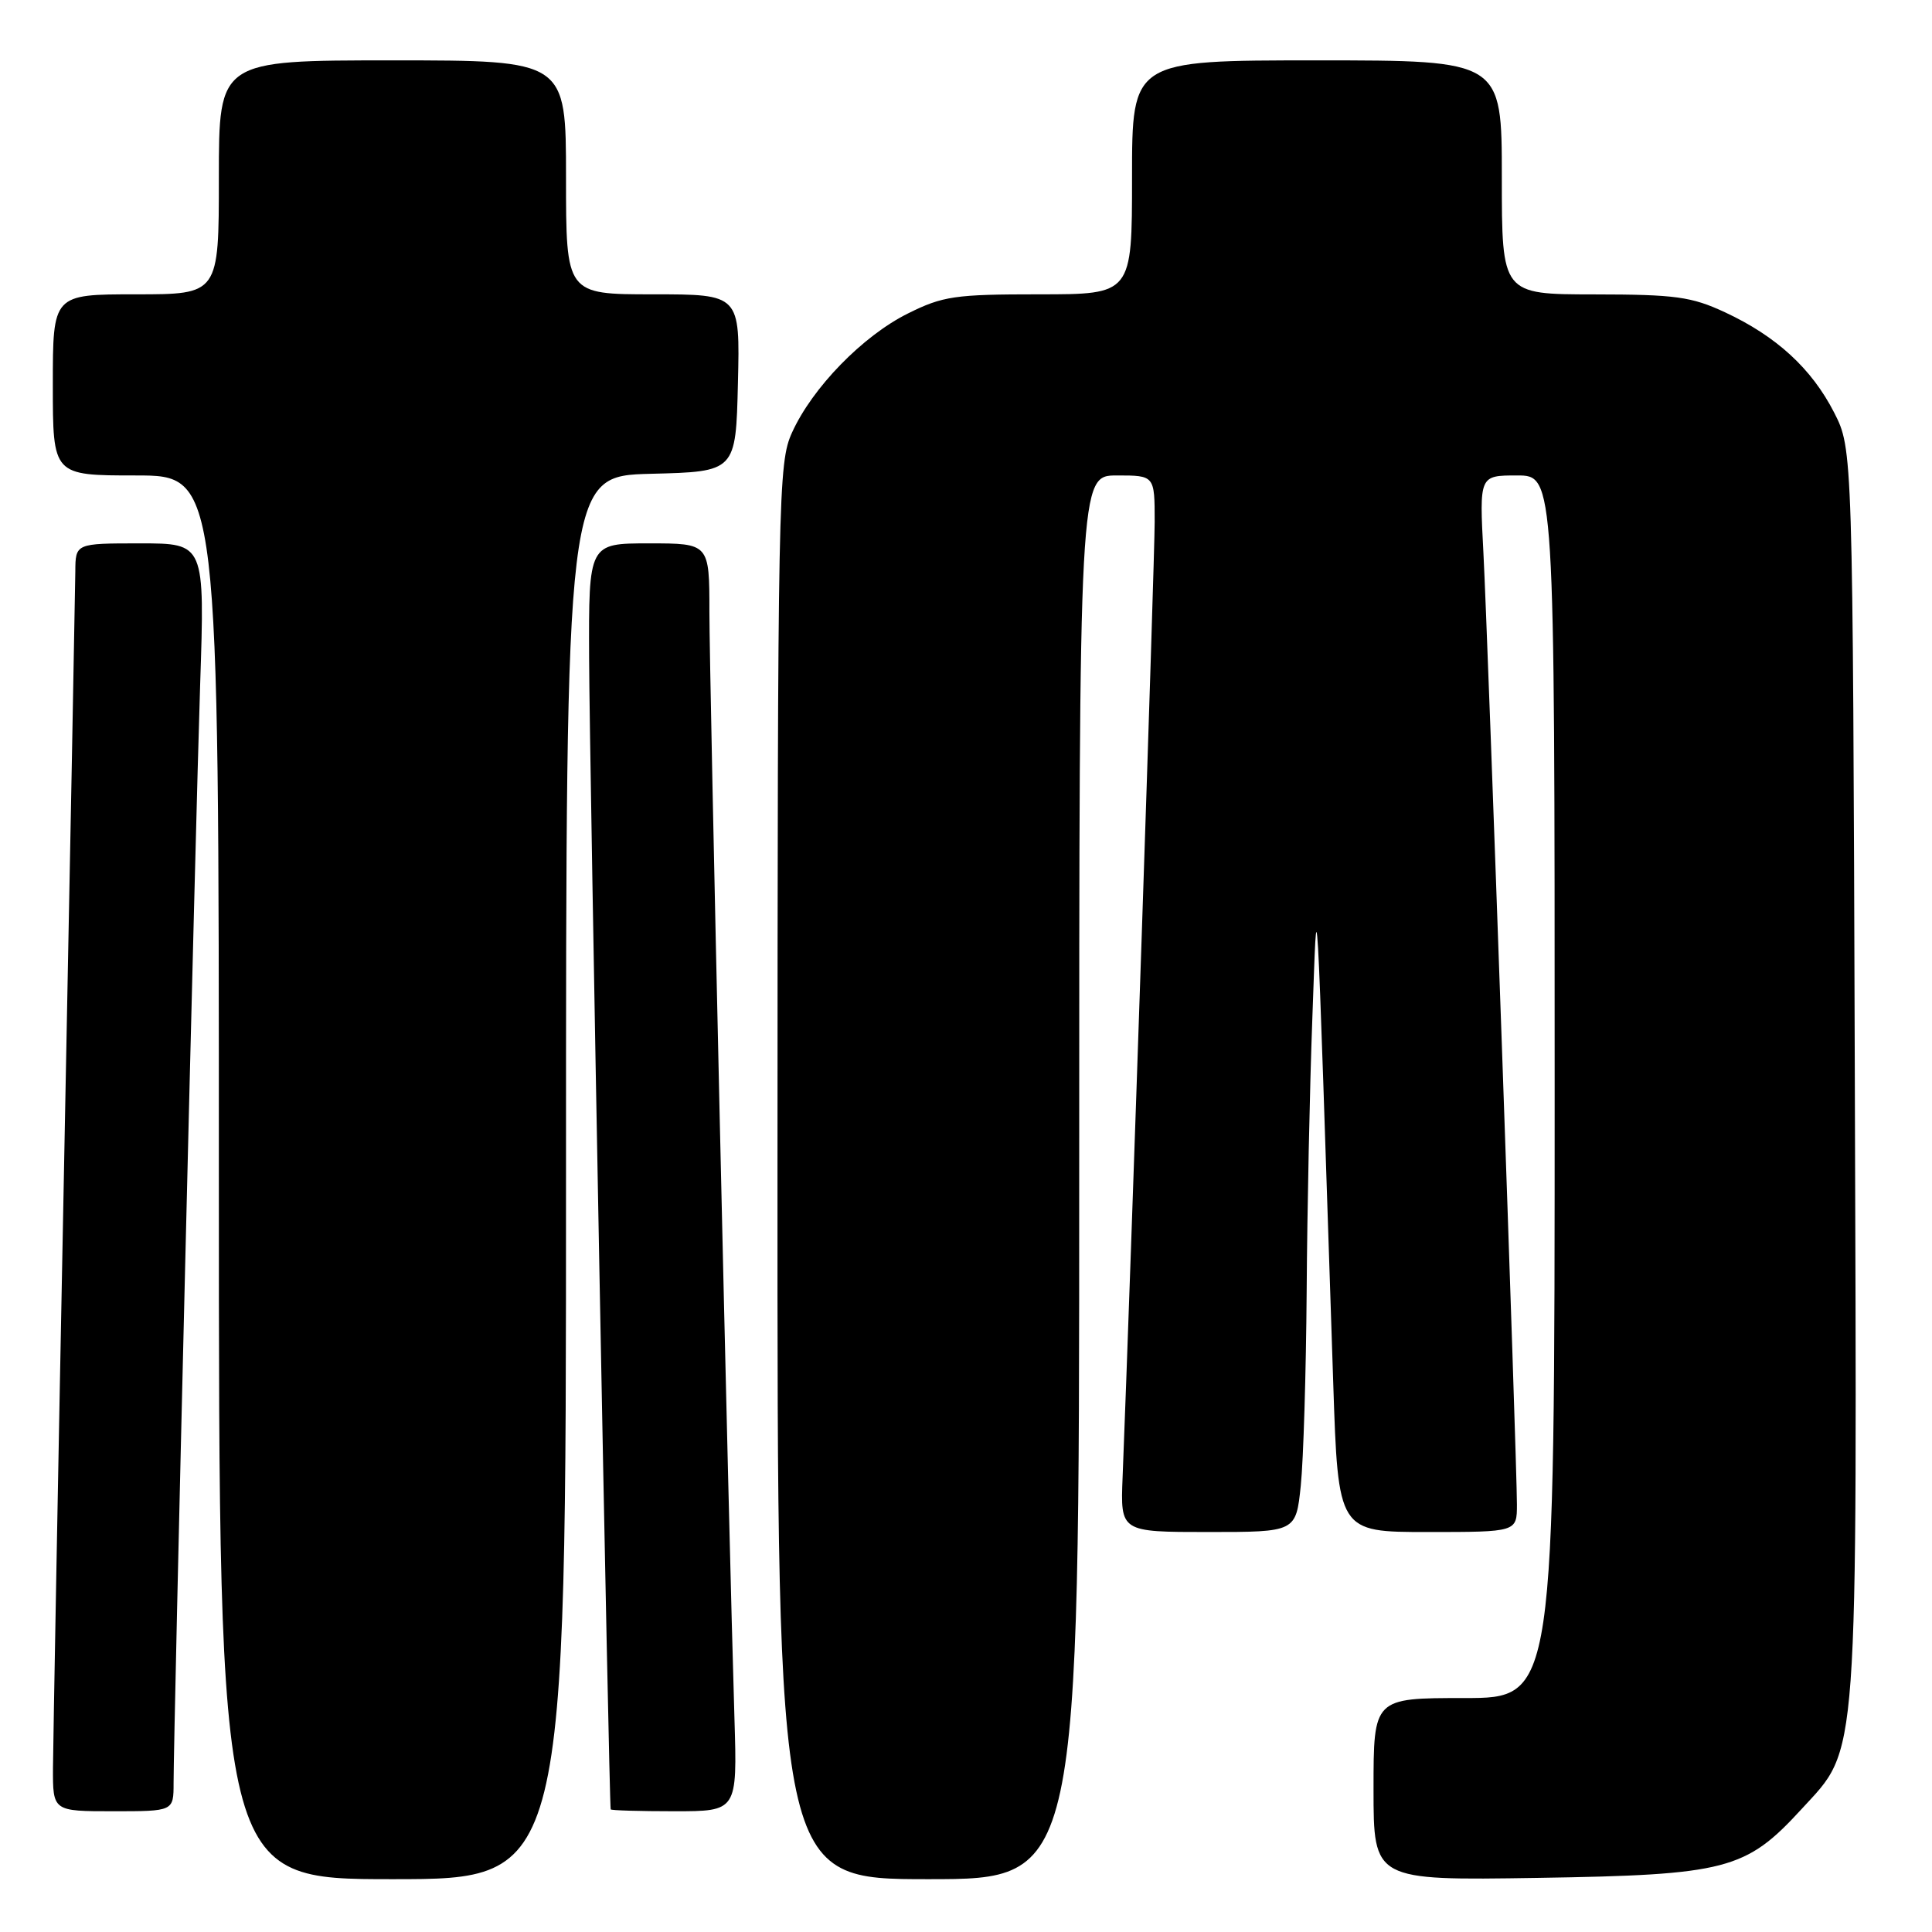 <?xml version="1.0" encoding="UTF-8" standalone="no"?>
<!DOCTYPE svg PUBLIC "-//W3C//DTD SVG 1.1//EN" "http://www.w3.org/Graphics/SVG/1.1/DTD/svg11.dtd" >
<svg xmlns="http://www.w3.org/2000/svg" xmlns:xlink="http://www.w3.org/1999/xlink" version="1.1" viewBox="0 0 256 256">
 <g >
 <path fill="currentColor"
d=" M 75.00 156.03 C 75.00 63.07 75.00 63.07 86.25 62.78 C 97.50 62.50 97.50 62.50 97.78 50.75 C 98.06 39.00 98.06 39.00 86.53 39.00 C 75.00 39.00 75.00 39.00 75.00 23.50 C 75.00 8.00 75.00 8.00 52.00 8.00 C 29.00 8.00 29.00 8.00 29.00 23.50 C 29.00 39.00 29.00 39.00 18.00 39.00 C 7.00 39.00 7.00 39.00 7.00 51.00 C 7.00 63.00 7.00 63.00 18.00 63.00 C 29.00 63.00 29.00 63.00 29.00 156.00 C 29.00 249.00 29.00 249.00 52.00 249.00 C 75.00 249.00 75.00 249.00 75.00 156.03 Z  M 143.00 156.00 C 143.00 63.00 143.00 63.00 148.00 63.00 C 153.00 63.00 153.00 63.00 153.00 69.14 C 153.00 74.16 149.82 168.80 148.75 195.75 C 148.46 203.00 148.46 203.00 160.09 203.00 C 171.72 203.00 171.72 203.00 172.36 196.85 C 172.71 193.47 173.06 181.89 173.14 171.10 C 173.21 160.32 173.55 144.07 173.89 135.00 C 174.57 116.67 174.32 112.32 176.66 183.25 C 177.31 203.00 177.31 203.00 189.16 203.00 C 201.00 203.00 201.00 203.00 201.00 199.34 C 201.00 193.68 197.16 84.81 196.56 73.25 C 196.02 63.00 196.02 63.00 201.01 63.00 C 206.00 63.00 206.00 63.00 206.00 144.00 C 206.00 225.00 206.00 225.00 194.00 225.00 C 182.00 225.00 182.00 225.00 182.00 237.08 C 182.00 249.17 182.00 249.17 203.75 248.83 C 228.79 248.43 231.32 247.77 238.70 239.73 C 246.34 231.40 246.08 235.04 245.77 141.92 C 245.50 59.50 245.50 59.50 243.03 54.66 C 240.05 48.84 235.39 44.56 228.57 41.38 C 224.12 39.31 222.01 39.02 211.25 39.01 C 199.00 39.00 199.00 39.00 199.00 23.50 C 199.00 8.00 199.00 8.00 174.50 8.00 C 150.00 8.00 150.00 8.00 150.00 23.50 C 150.00 39.00 150.00 39.00 137.70 39.00 C 126.52 39.00 124.93 39.23 120.28 41.55 C 114.30 44.53 107.64 51.37 104.95 57.31 C 103.12 61.33 103.04 65.26 103.02 155.25 C 103.00 249.00 103.00 249.00 123.00 249.00 C 143.00 249.00 143.00 249.00 143.00 156.00 Z  M 23.00 236.25 C 23.01 229.19 25.90 109.53 26.52 90.75 C 27.14 72.00 27.14 72.00 18.57 72.00 C 10.00 72.00 10.00 72.00 9.98 75.75 C 9.96 77.81 9.30 113.02 8.50 154.00 C 7.70 194.98 7.04 231.09 7.02 234.25 C 7.00 240.00 7.00 240.00 15.00 240.00 C 23.00 240.00 23.00 240.00 23.00 236.25 Z  M 97.32 227.75 C 96.55 202.73 94.00 89.92 94.00 81.12 C 94.00 72.00 94.00 72.00 86.00 72.00 C 78.00 72.00 78.00 72.00 78.06 87.25 C 78.10 100.58 80.70 239.09 80.92 239.75 C 80.96 239.89 84.76 240.00 89.35 240.00 C 97.69 240.00 97.69 240.00 97.32 227.75 Z "/>
</g>
</svg>